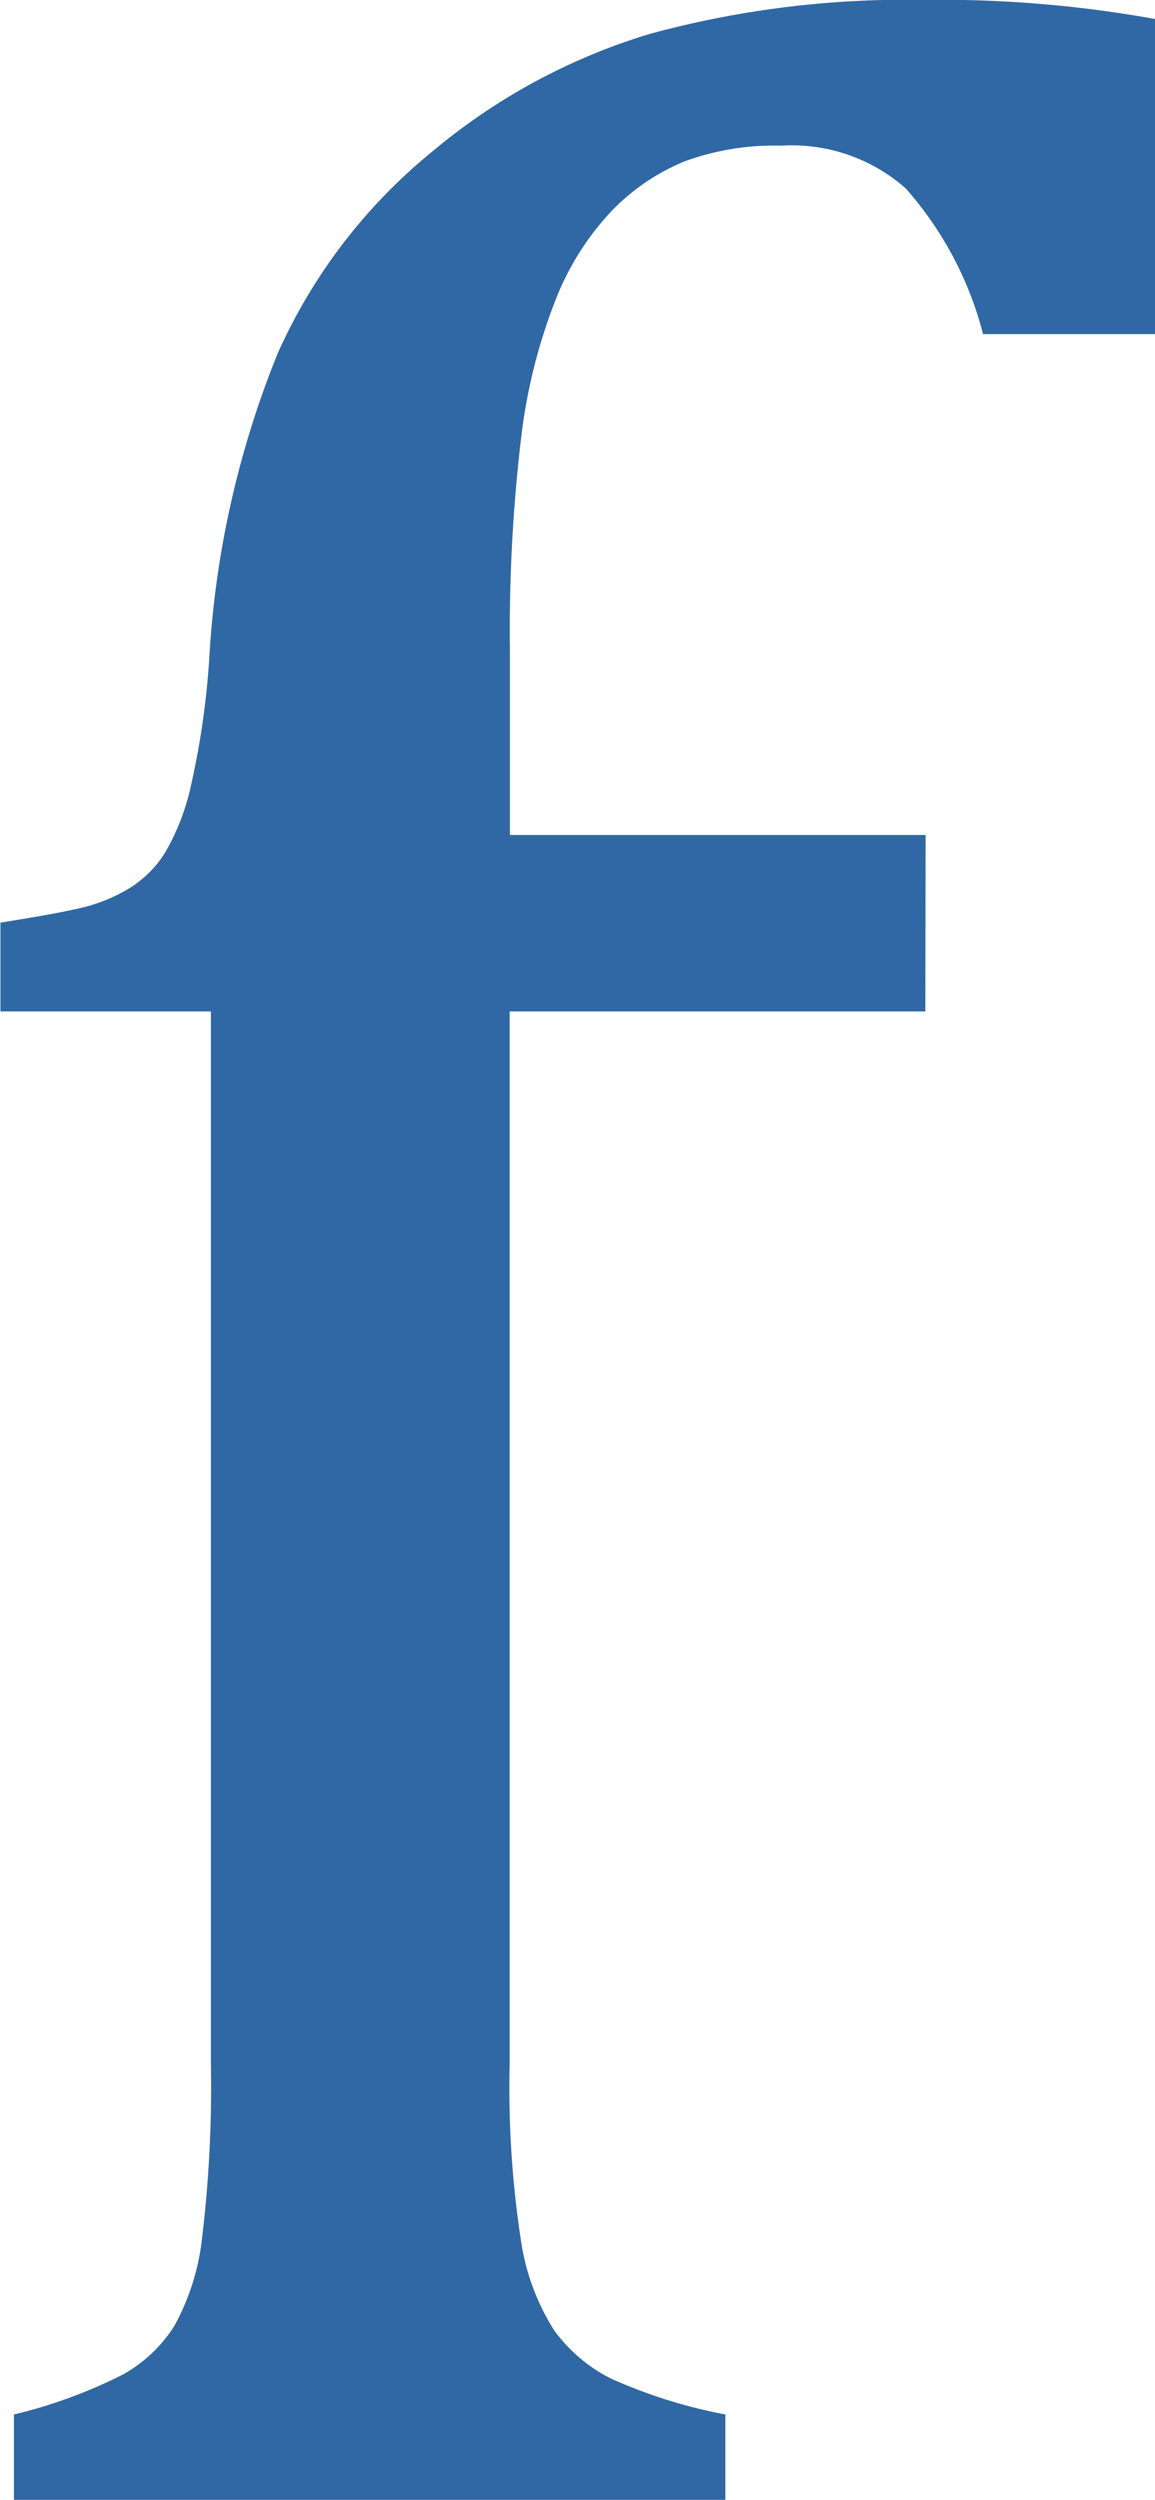 <svg xmlns="http://www.w3.org/2000/svg" width="12.689" height="27.442" viewBox="0 0 12.689 27.442">
  <path id="Path_226" data-name="Path 226" d="M916.631,536.389h-4.567V547.95a11.075,11.075,0,0,0,.124,1.93,2.527,2.527,0,0,0,.363.984,1.729,1.729,0,0,0,.631.535,5.613,5.613,0,0,0,1.252.392v.937h-7.816v-.937a5.454,5.454,0,0,0,1.2-.44,1.576,1.576,0,0,0,.564-.535,2.582,2.582,0,0,0,.3-.937,13.873,13.873,0,0,0,.1-1.93V536.389h-2.312v-.975q.726-.115.965-.182a1.83,1.83,0,0,0,.459-.2,1.219,1.219,0,0,0,.382-.382,2.519,2.519,0,0,0,.286-.736,8.934,8.934,0,0,0,.2-1.366,10.467,10.467,0,0,1,.754-3.383,6.022,6.022,0,0,1,1.7-2.217,6.741,6.741,0,0,1,2.389-1.29,10.682,10.682,0,0,1,2.991-.373,13.3,13.3,0,0,1,2.561.21v3.459h-1.892a3.866,3.866,0,0,0-.85-1.6,1.891,1.891,0,0,0-1.367-.469,2.866,2.866,0,0,0-1.061.172,2.356,2.356,0,0,0-.793.535,3.018,3.018,0,0,0-.621.975,6.072,6.072,0,0,0-.382,1.519,18.03,18.03,0,0,0-.124,2.36v2.006h4.567Z" transform="translate(-906.465 -525.286)" fill="#2f68a4"/>
</svg>
